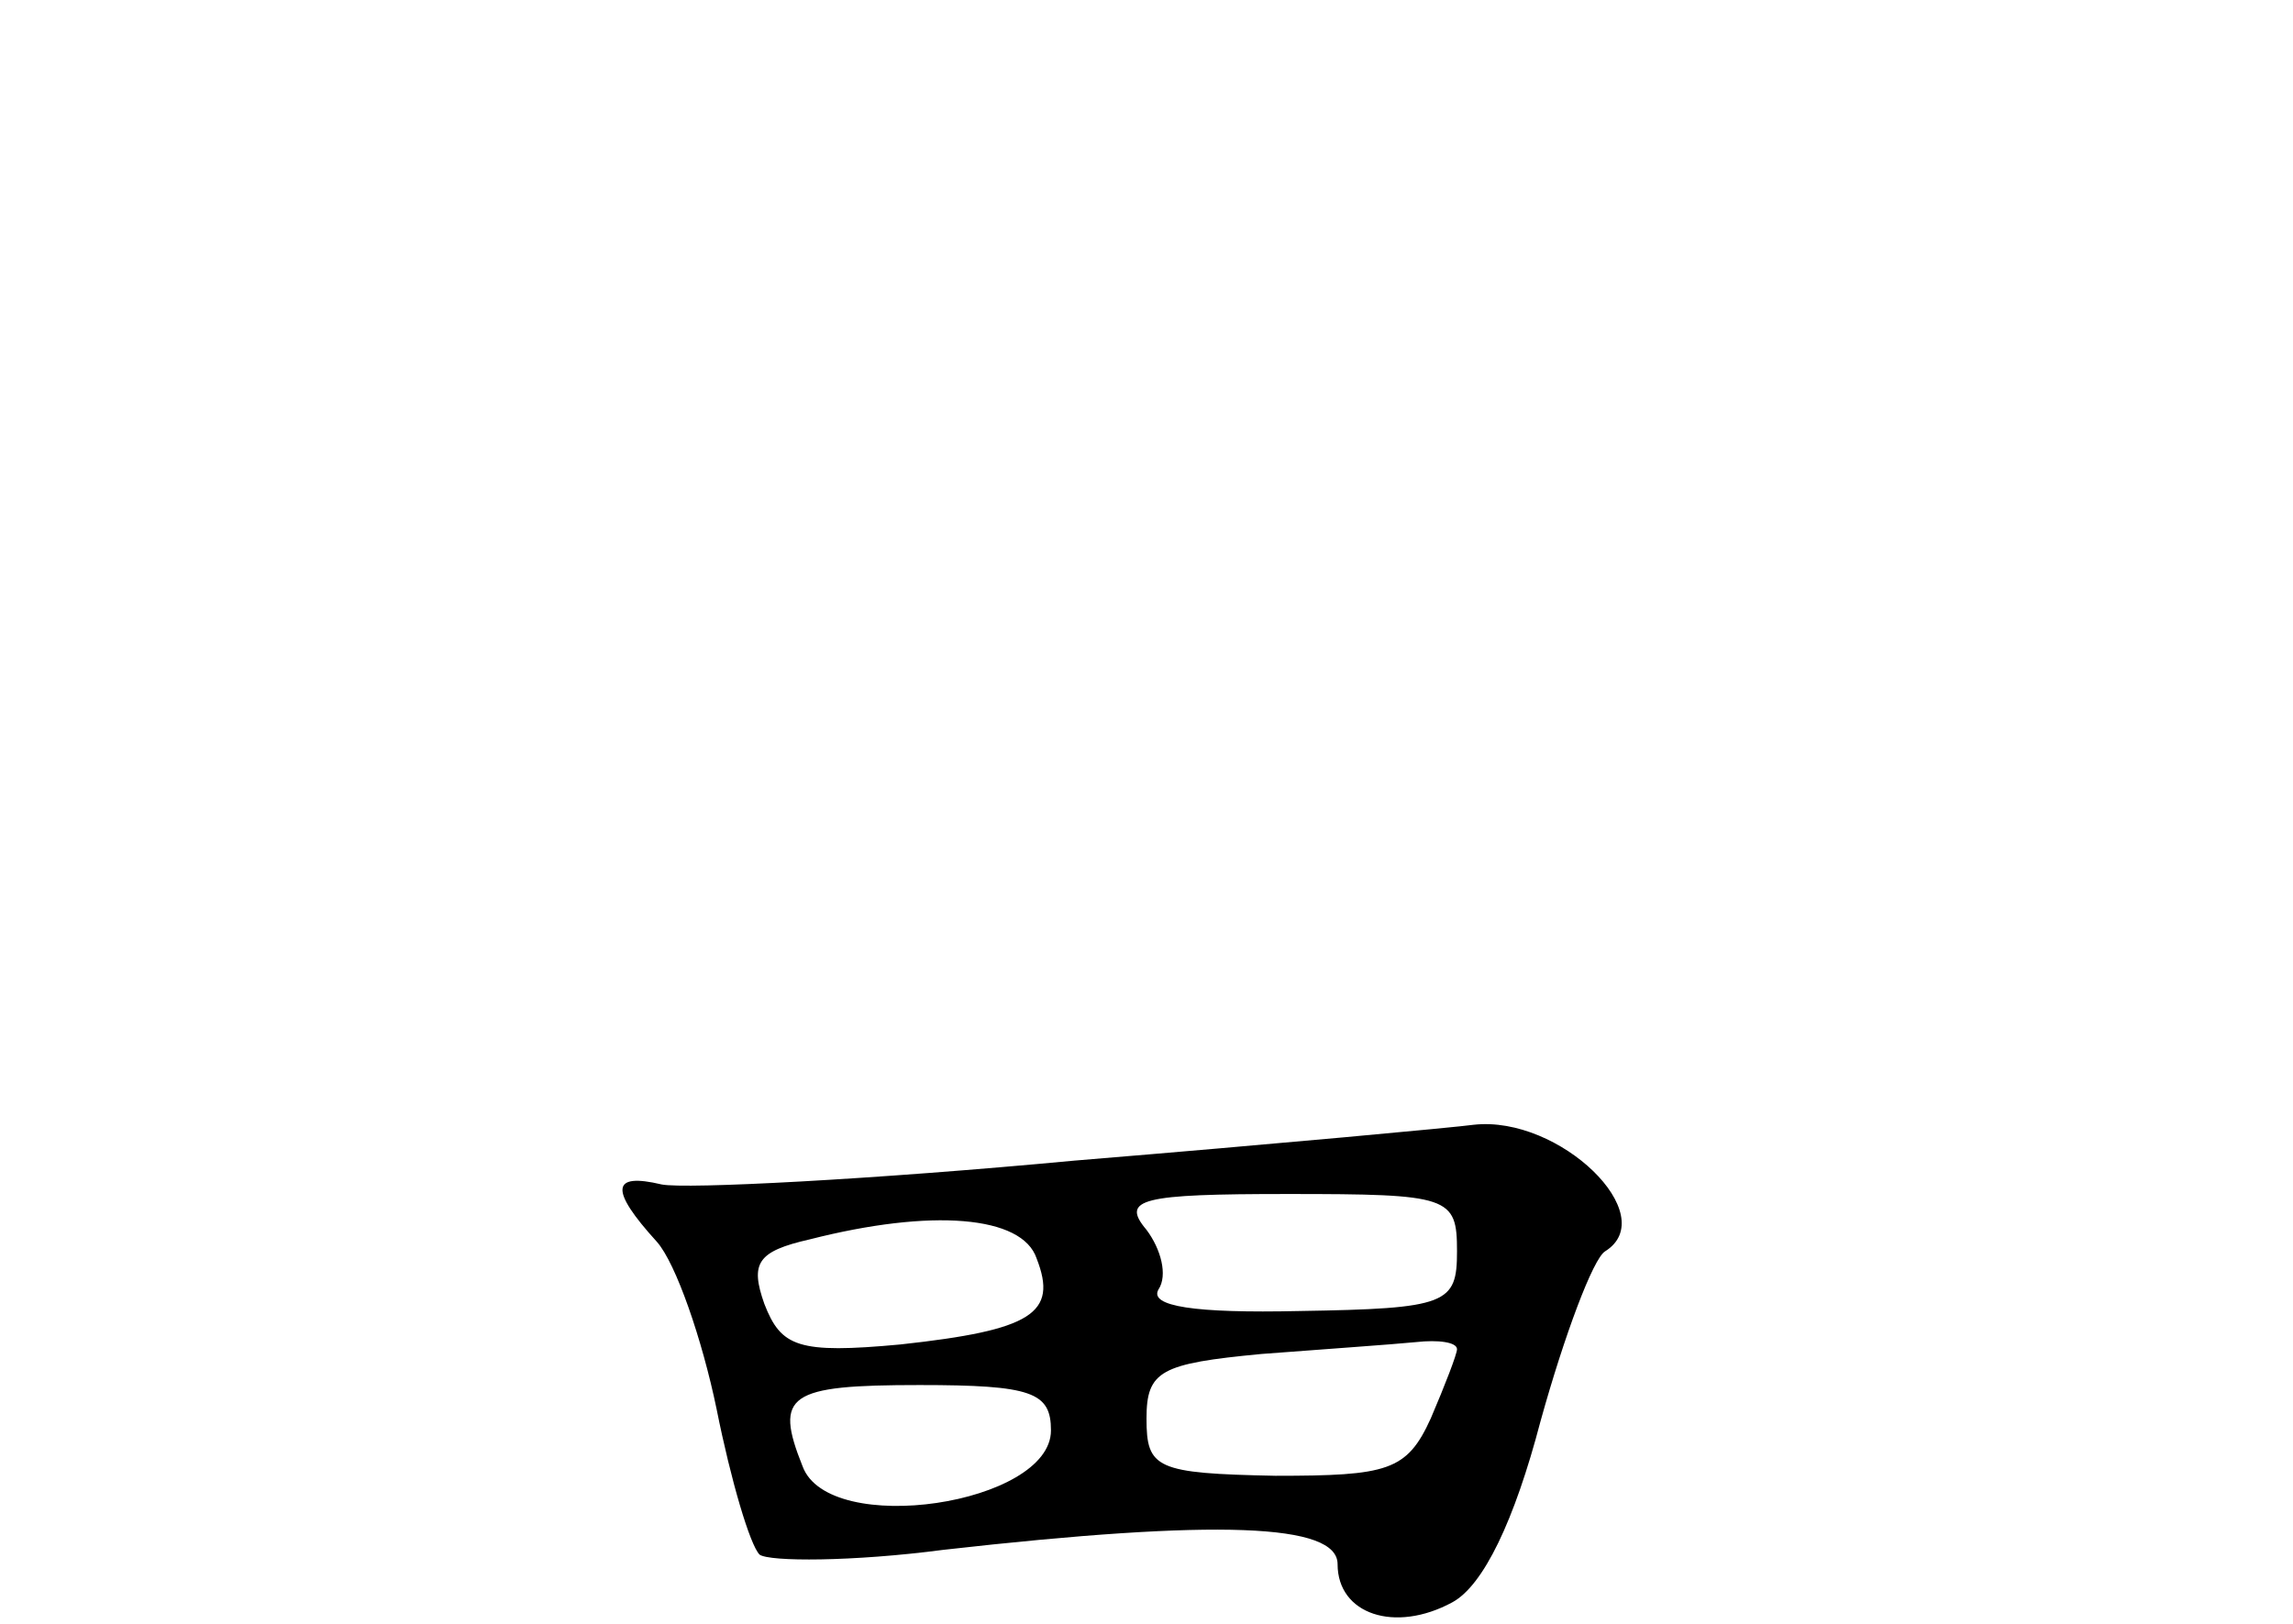 <?xml version="1.0" standalone="no"?>
<!DOCTYPE svg PUBLIC "-//W3C//DTD SVG 20010904//EN"
 "http://www.w3.org/TR/2001/REC-SVG-20010904/DTD/svg10.dtd">
<svg version="1.0" xmlns="http://www.w3.org/2000/svg"
 width="96pt" height="68pt" viewBox="0 0 96 68"
 preserveAspectRatio="xMidYMid meet">
<g transform="translate(0,68) scale(0.1,-0.1)"
fill="#000000" stroke="none">
<path d="M450 194 c-85 -8 -163 -12 -173 -10 -21 5 -22 -2 -2 -24 8 -9 19 -41
25 -70 6 -30 14 -57 18 -61 4 -3 39 -3 77 2 115 13 165 11 165 -6 0 -21 24
-29 48 -16 13 7 26 34 37 76 10 36 22 68 27 71 24 15 -19 57 -55 53 -7 -1 -82
-8 -167 -15z m160 -38 c0 -22 -4 -24 -66 -25 -44 -1 -63 2 -59 9 4 6 1 17 -5
25 -11 13 -2 15 59 15 68 0 71 -1 71 -24z m-176 -3 c9 -23 -2 -30 -57 -36 -43
-4 -50 -1 -57 17 -6 17 -3 22 19 27 51 13 89 10 95 -8z m176 -38 c0 -2 -5 -15
-11 -29 -10 -22 -18 -24 -65 -24 -50 1 -54 3 -54 24 0 20 6 23 48 27 26 2 55
4 65 5 9 1 17 0 17 -3z m-170 -34 c0 -31 -93 -45 -104 -15 -12 30 -6 34 49 34
47 0 55 -3 55 -19z"/>
</g>
</svg>
